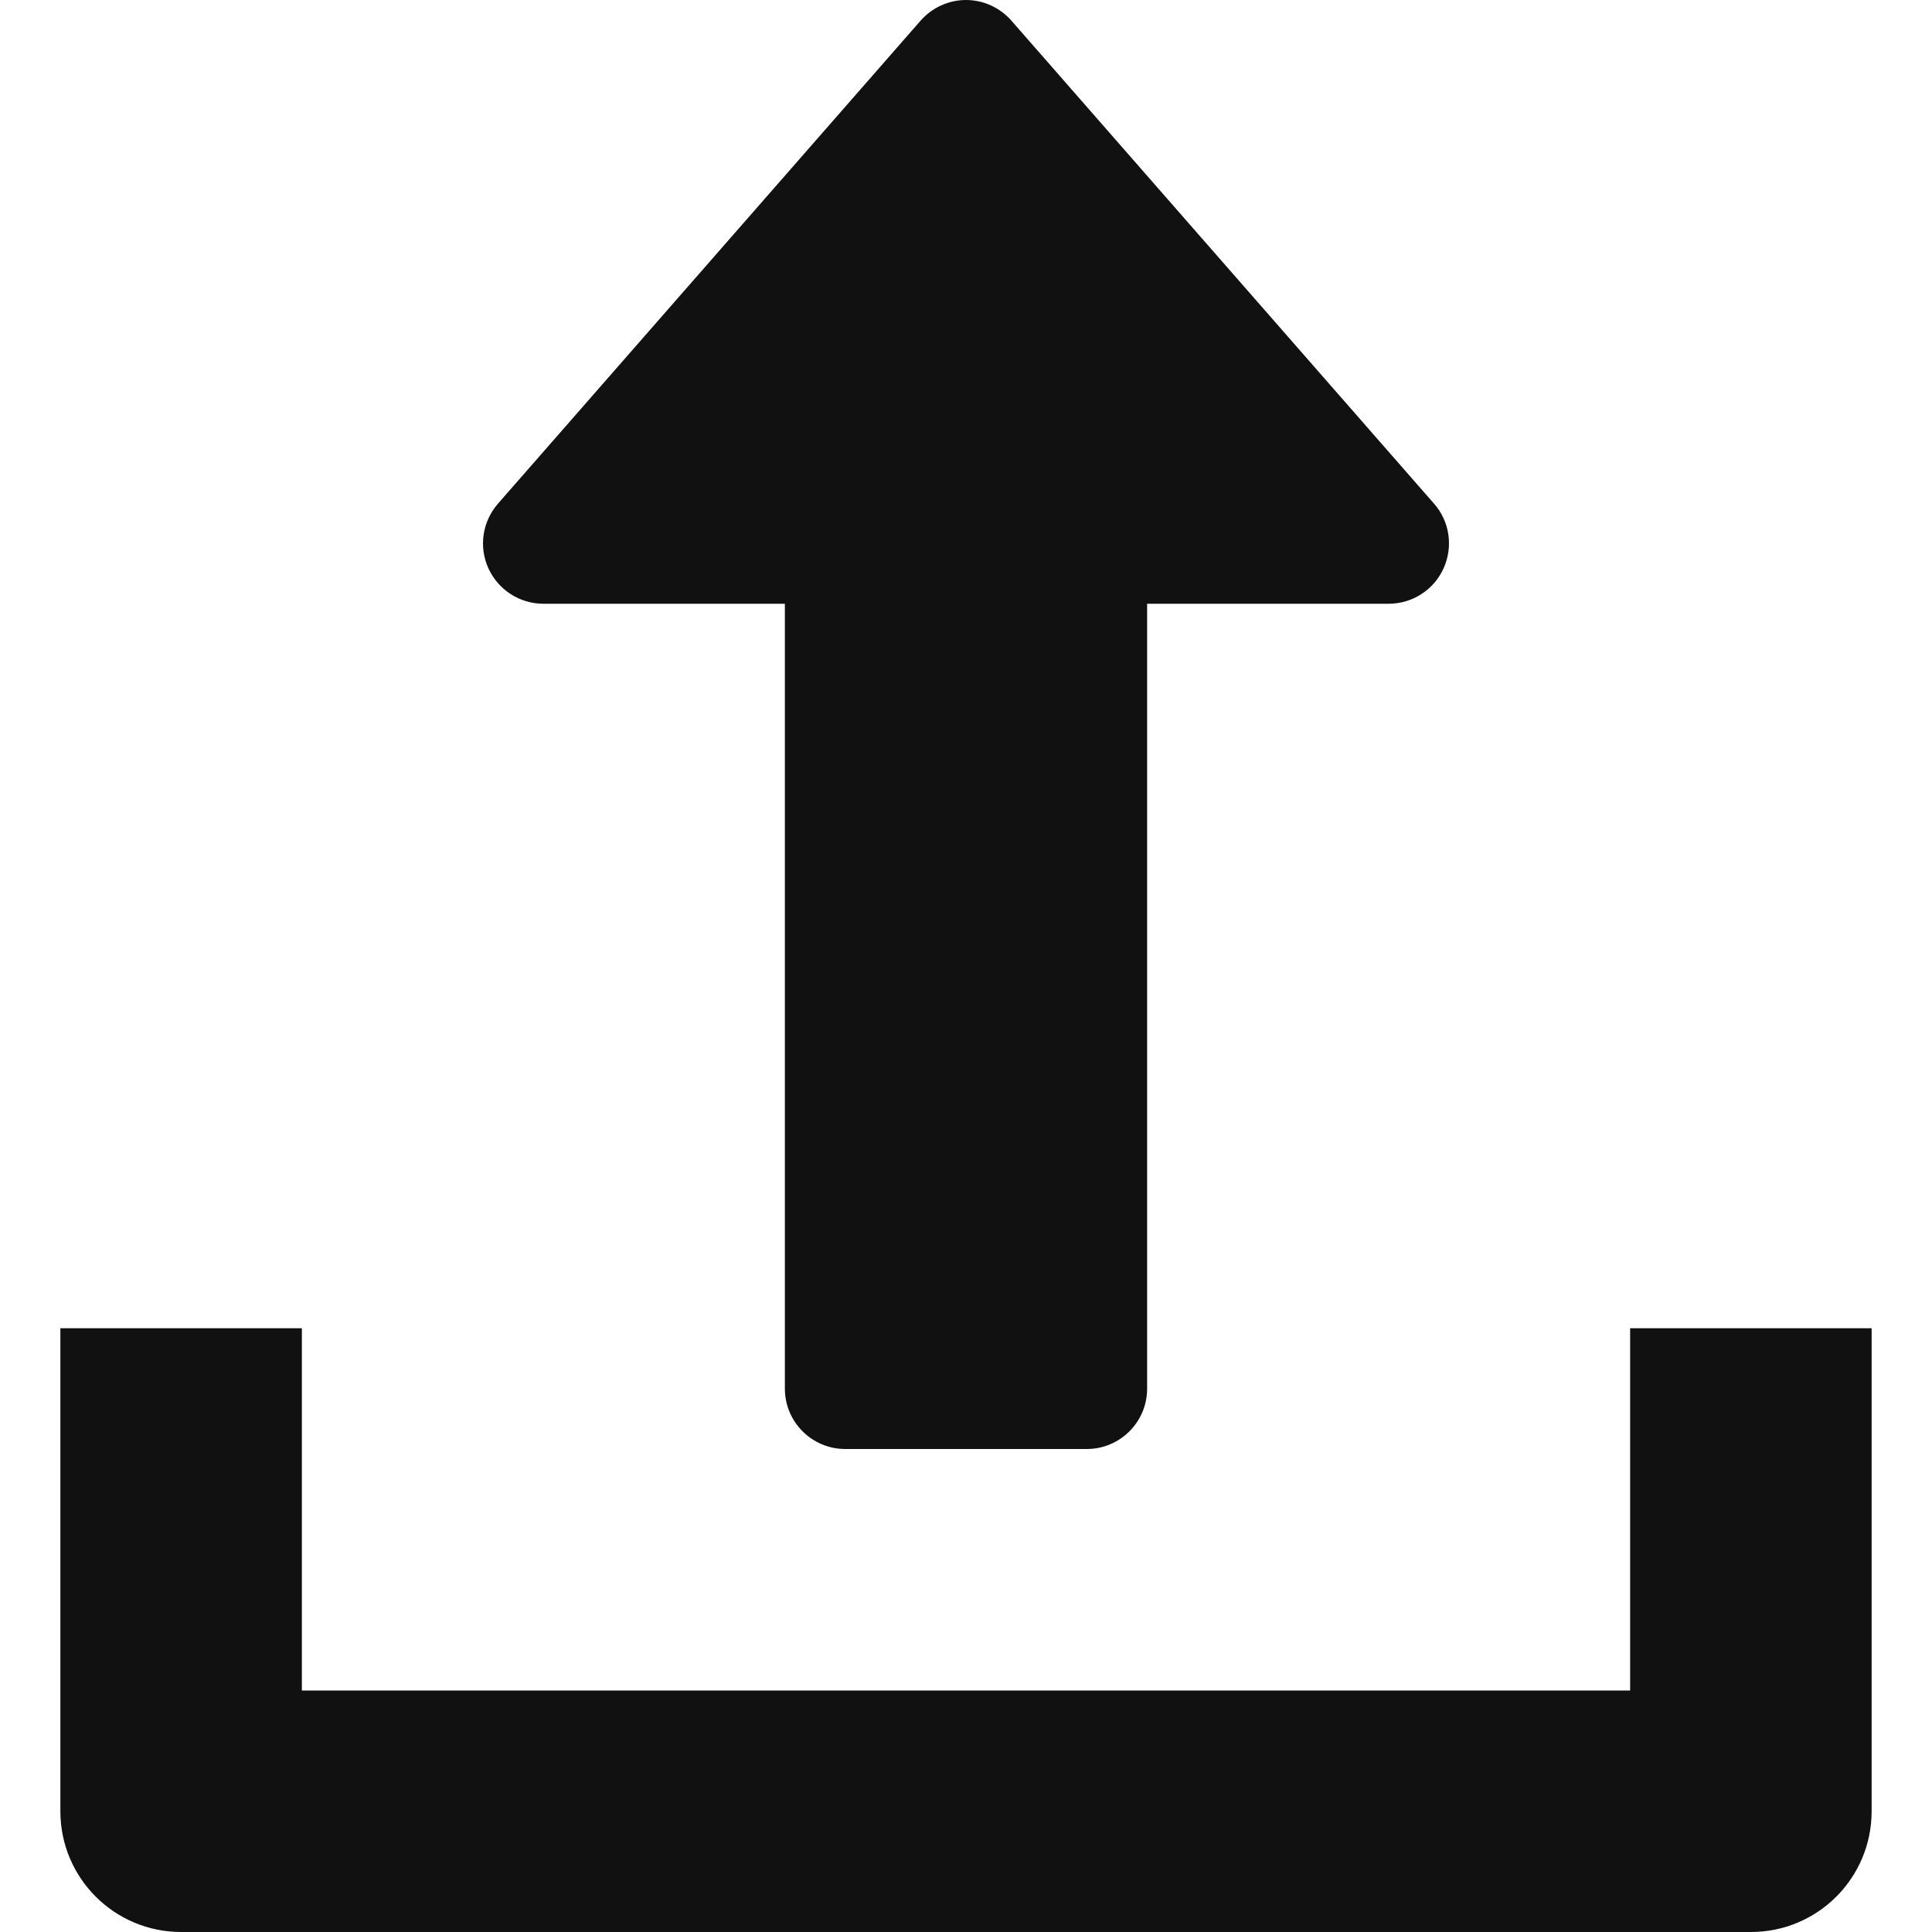 <svg width="16" height="16" viewBox="0 0 16 16" fill="none" xmlns="http://www.w3.org/2000/svg">
<path d="M11.876 4.171L8.376 0.171C8.281 0.063 8.144 0 8 0C7.856 0 7.719 0.063 7.624 0.171L4.124 4.171C3.995 4.319 3.963 4.528 4.045 4.707C4.126 4.885 4.304 5 4.5 5H6.5V11.5C6.5 11.776 6.724 12 7 12H9C9.276 12 9.5 11.776 9.5 11.5V5H11.5C11.696 5 11.874 4.886 11.955 4.707C12.036 4.528 12.006 4.318 11.876 4.171Z" fill="#111111"/>
<path d="M13.5 11V14H2.5V11H0.5V15C0.5 15.553 0.948 16 1.5 16H14.5C15.053 16 15.5 15.553 15.5 15V11H13.5Z" fill="#111111"/>
</svg>

